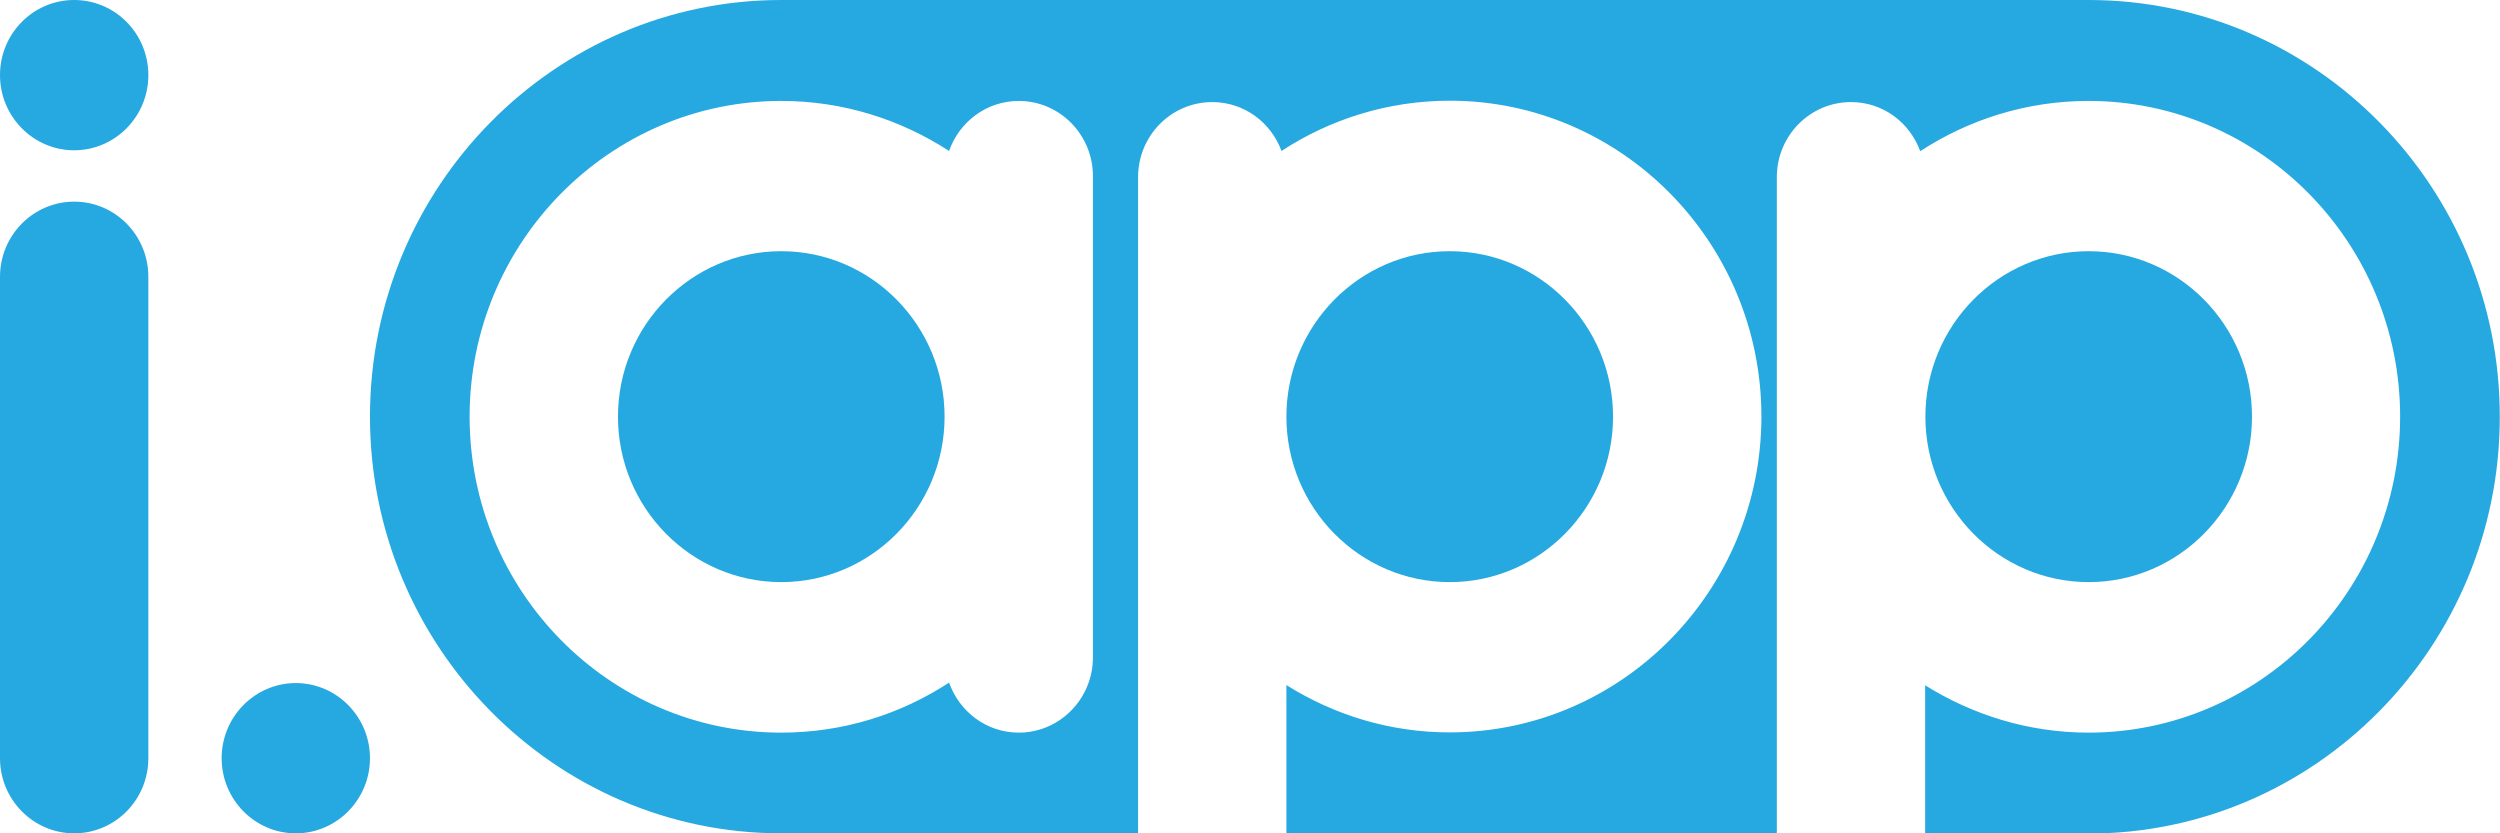 <svg width="96" height="32" viewBox="0 0 96 32" fill="none" xmlns="http://www.w3.org/2000/svg">
<g clip-path="url(#clip0_1831_789)">
<path d="M2.848 32C1.278 32 0 30.705 0 29.114V10.629C0 9.038 1.278 7.743 2.848 7.743C4.427 7.743 5.697 9.038 5.697 10.629V29.114C5.697 30.705 4.427 32 2.848 32Z" fill="#26A9E0"/>
<path d="M30.001 9.646C26.544 9.646 23.73 12.497 23.73 16C23.73 19.502 26.544 22.353 30.001 22.353C33.458 22.353 36.272 19.502 36.272 16C36.272 12.497 33.458 9.646 30.001 9.646Z" fill="#26A9E0"/>
<path d="M80.206 0H30.001C21.293 0 14.207 7.179 14.207 16C14.207 24.821 21.293 32 30.001 32H43.702V6.805C43.702 5.206 44.98 3.92 46.55 3.92C47.777 3.92 48.806 4.702 49.21 5.797C51.071 4.58 53.293 3.867 55.67 3.867C62.267 3.867 67.638 9.308 67.638 15.991C67.638 22.683 62.267 28.124 55.67 28.124C53.371 28.124 51.226 27.455 49.398 26.307V32H68.23V6.805C68.23 5.206 69.508 3.92 71.078 3.92C72.305 3.92 73.334 4.702 73.737 5.806C75.599 4.589 77.821 3.876 80.197 3.876C86.803 3.876 92.165 9.317 92.165 16C92.165 22.692 86.795 28.133 80.197 28.133C77.898 28.133 75.753 27.455 73.926 26.316V32.009H80.197C88.905 32.009 95.992 24.83 95.992 16.009C96 7.179 88.914 0 80.206 0ZM41.969 25.238C41.969 26.838 40.691 28.133 39.121 28.133C37.877 28.133 36.839 27.324 36.444 26.212C34.582 27.429 32.377 28.133 30.001 28.133C23.395 28.133 18.033 22.692 18.033 16C18.033 9.317 23.404 3.876 30.001 3.876C32.377 3.876 34.582 4.589 36.444 5.797C36.839 4.676 37.885 3.876 39.121 3.876C40.691 3.876 41.969 5.171 41.969 6.762V25.238Z" fill="#26A9E0"/>
<path d="M61.941 16C61.941 12.497 59.127 9.646 55.67 9.646C52.212 9.646 49.398 12.497 49.398 16C49.398 19.502 52.212 22.353 55.67 22.353C59.127 22.353 61.941 19.502 61.941 16Z" fill="#26A9E0"/>
<path d="M86.477 16C86.477 12.497 83.663 9.646 80.206 9.646C76.749 9.646 73.935 12.497 73.935 16C73.935 19.502 76.749 22.353 80.206 22.353C83.663 22.353 86.477 19.502 86.477 16Z" fill="#26A9E0"/>
<path d="M5.697 2.885C5.697 4.476 4.418 5.771 2.848 5.771C1.278 5.771 0 4.476 0 2.885C0 1.286 1.278 0 2.848 0C4.418 0 5.697 1.286 5.697 2.885Z" fill="#26A9E0"/>
<path d="M14.207 29.115C14.207 30.705 12.929 32 11.359 32C9.789 32 8.511 30.705 8.511 29.115C8.511 27.524 9.789 26.23 11.359 26.23C12.929 26.23 14.207 27.524 14.207 29.115Z" fill="#26A9E0"/>
</g>
<defs>
<clipPath id="clip0_1831_789">
<rect width="96" height="32" fill="white"/>
</clipPath>
</defs>
</svg>
